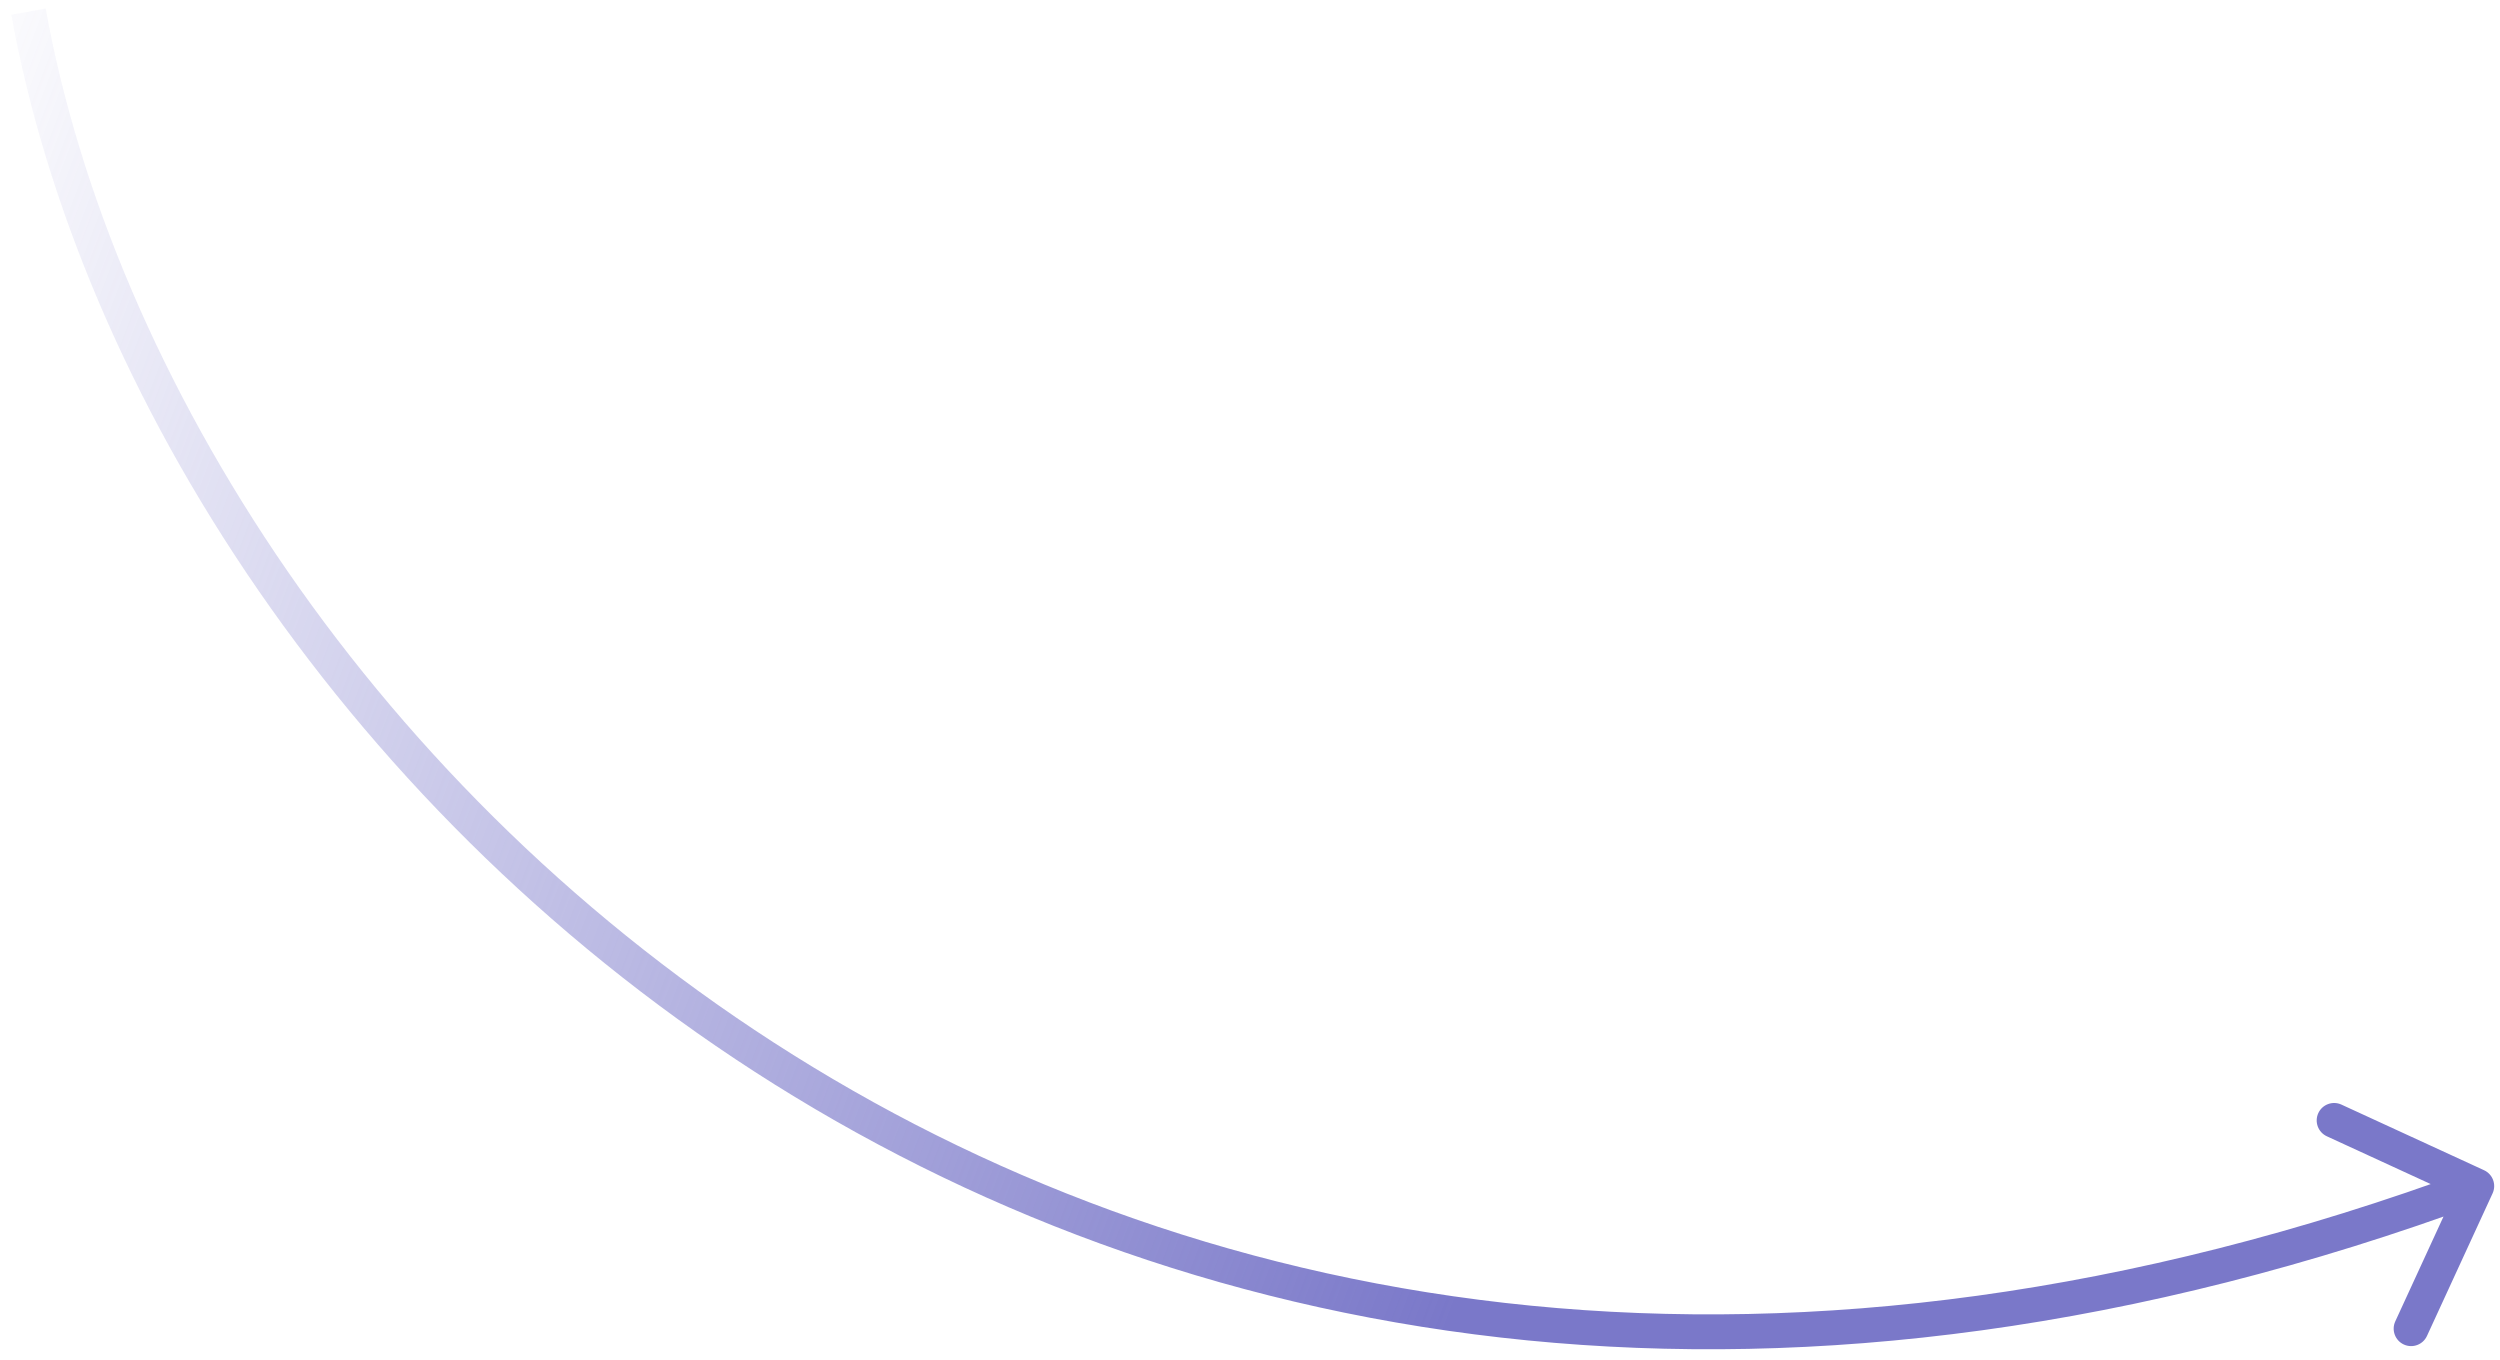 <svg width="215" height="117" viewBox="0 0 215 117" fill="none" xmlns="http://www.w3.org/2000/svg">
<path d="M214.363 102.628C214.709 101.875 214.379 100.985 213.627 100.638L201.363 94.995C200.61 94.649 199.719 94.978 199.373 95.731C199.027 96.484 199.356 97.374 200.109 97.721L211.01 102.737L205.994 113.638C205.648 114.391 205.977 115.281 206.73 115.628C207.482 115.974 208.373 115.645 208.719 114.892L214.363 102.628ZM0.976 1.267C6.829 33.703 29.977 70.308 66.635 93.272C103.356 116.274 153.593 125.565 213.52 103.408L212.48 100.594C153.406 122.436 104.144 113.227 68.228 90.729C32.25 68.192 9.624 32.298 3.929 0.735L0.976 1.267Z" fill="url(#paint0_linear_805_559)"/>
<defs>
<linearGradient id="paint0_linear_805_559" x1="137.369" y1="80.157" x2="-13.111" y2="22.976" gradientUnits="userSpaceOnUse">
<stop stop-color="#7A78C9"/>
<stop offset="1" stop-color="#7A78C9" stop-opacity="0"/>
</linearGradient>
</defs>
</svg>
